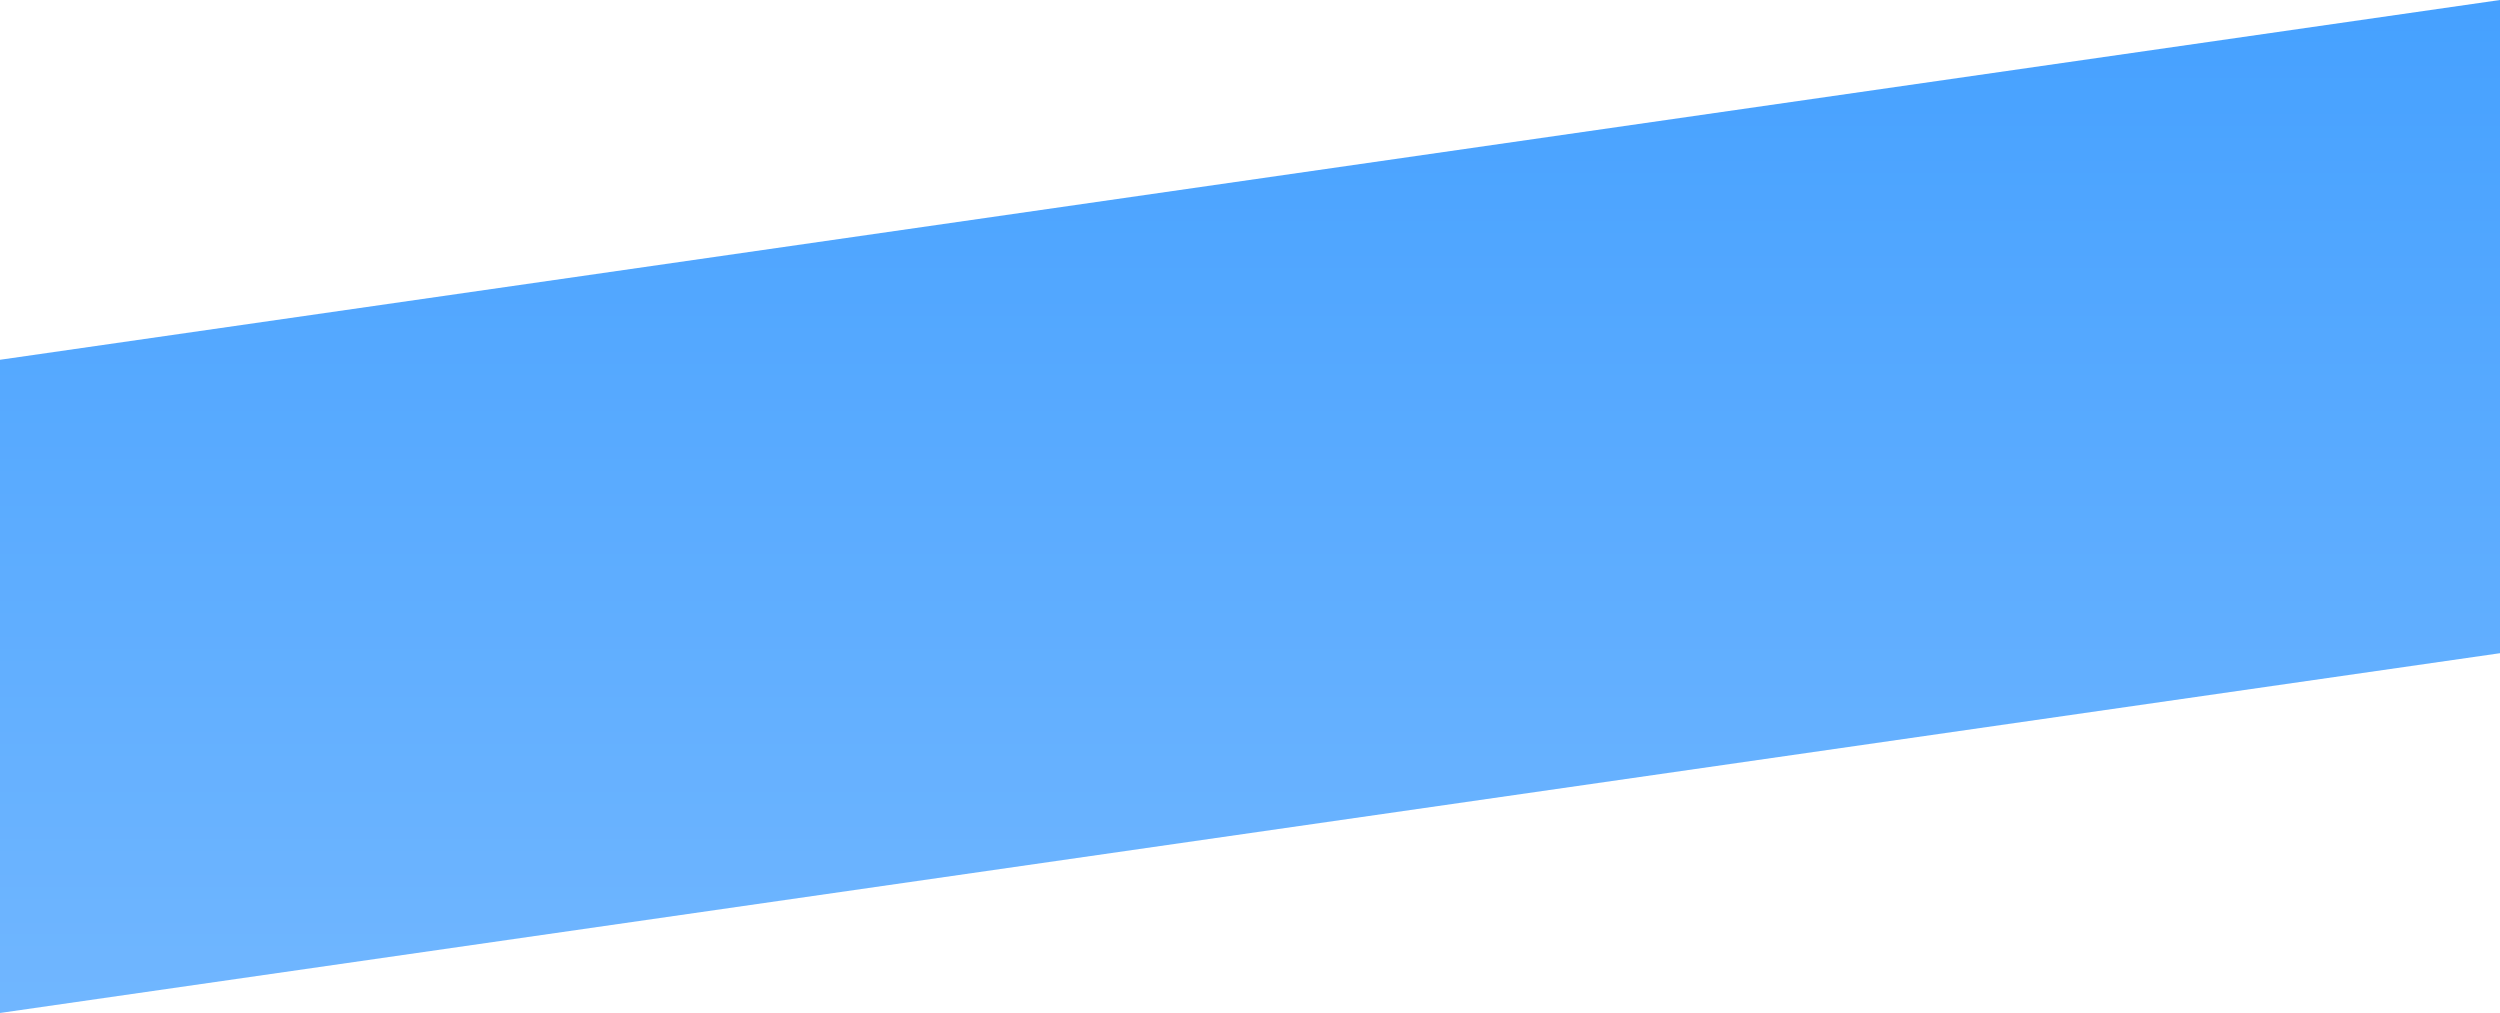 <svg id="圖層_1" data-name="圖層 1" xmlns="http://www.w3.org/2000/svg" xmlns:xlink="http://www.w3.org/1999/xlink" viewBox="0 0 1735 703"><defs><style>.cls-1{fill:url(#未命名漸層_2);}</style><linearGradient id="未命名漸層_2" x1="328.44" y1="664.76" x2="328.44" y2="-226.76" gradientTransform="matrix(1, 0, 0, -1, 539.06, 570.36)" gradientUnits="userSpaceOnUse"><stop offset="0" stop-color="#409eff"/><stop offset="1" stop-color="#76b9ff"/></linearGradient></defs><path class="cls-1" d="M0,249.68,1735,0V453.32L0,703Z"/></svg>